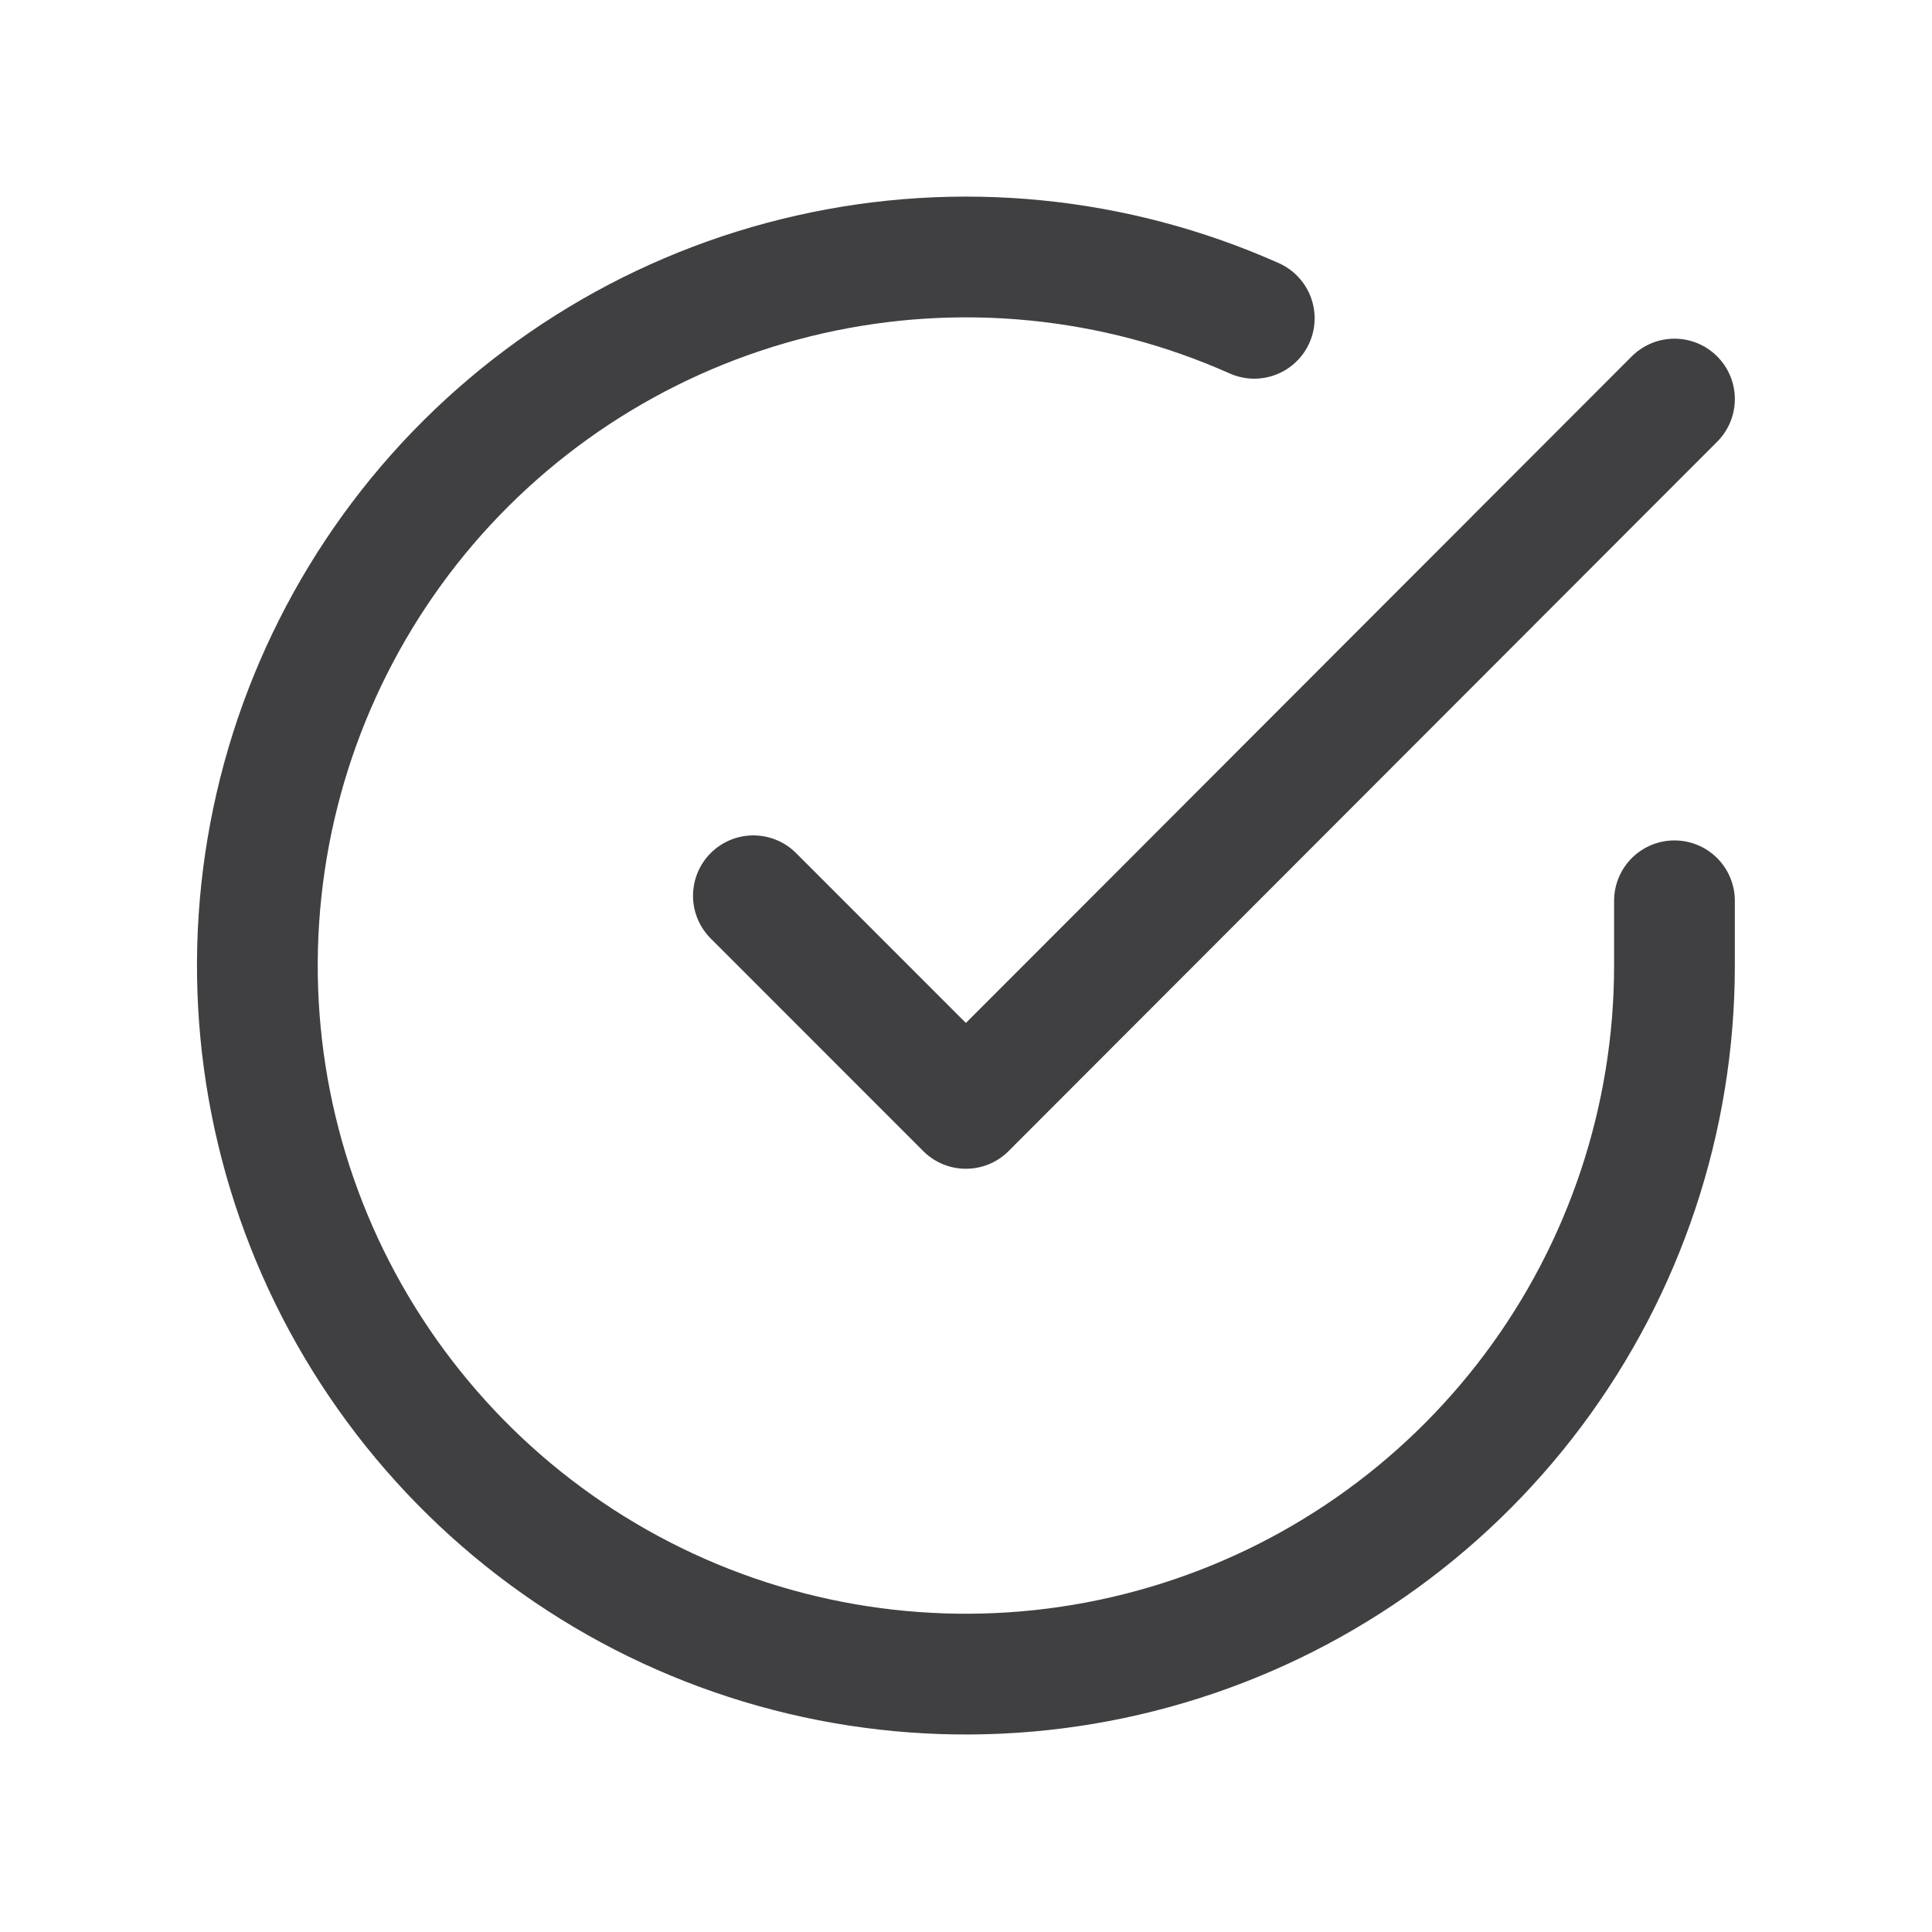 <svg width="20" height="20" viewBox="0 0 20 20" fill="none" xmlns="http://www.w3.org/2000/svg">
<path d="M17.334 9.325V9.999C17.333 11.581 16.821 13.12 15.874 14.387C14.927 15.654 13.596 16.581 12.079 17.029C10.562 17.478 8.941 17.424 7.457 16.876C5.973 16.328 4.707 15.314 3.846 13.987C2.985 12.661 2.576 11.091 2.68 9.513C2.784 7.934 3.396 6.432 4.423 5.229C5.451 4.027 6.84 3.189 8.383 2.841C9.925 2.492 11.54 2.651 12.984 3.295M17.334 4.131L9.999 11.474L7.799 9.273" stroke="#404042" stroke-width="1.25" stroke-linecap="round" stroke-linejoin="round"/>
</svg>
